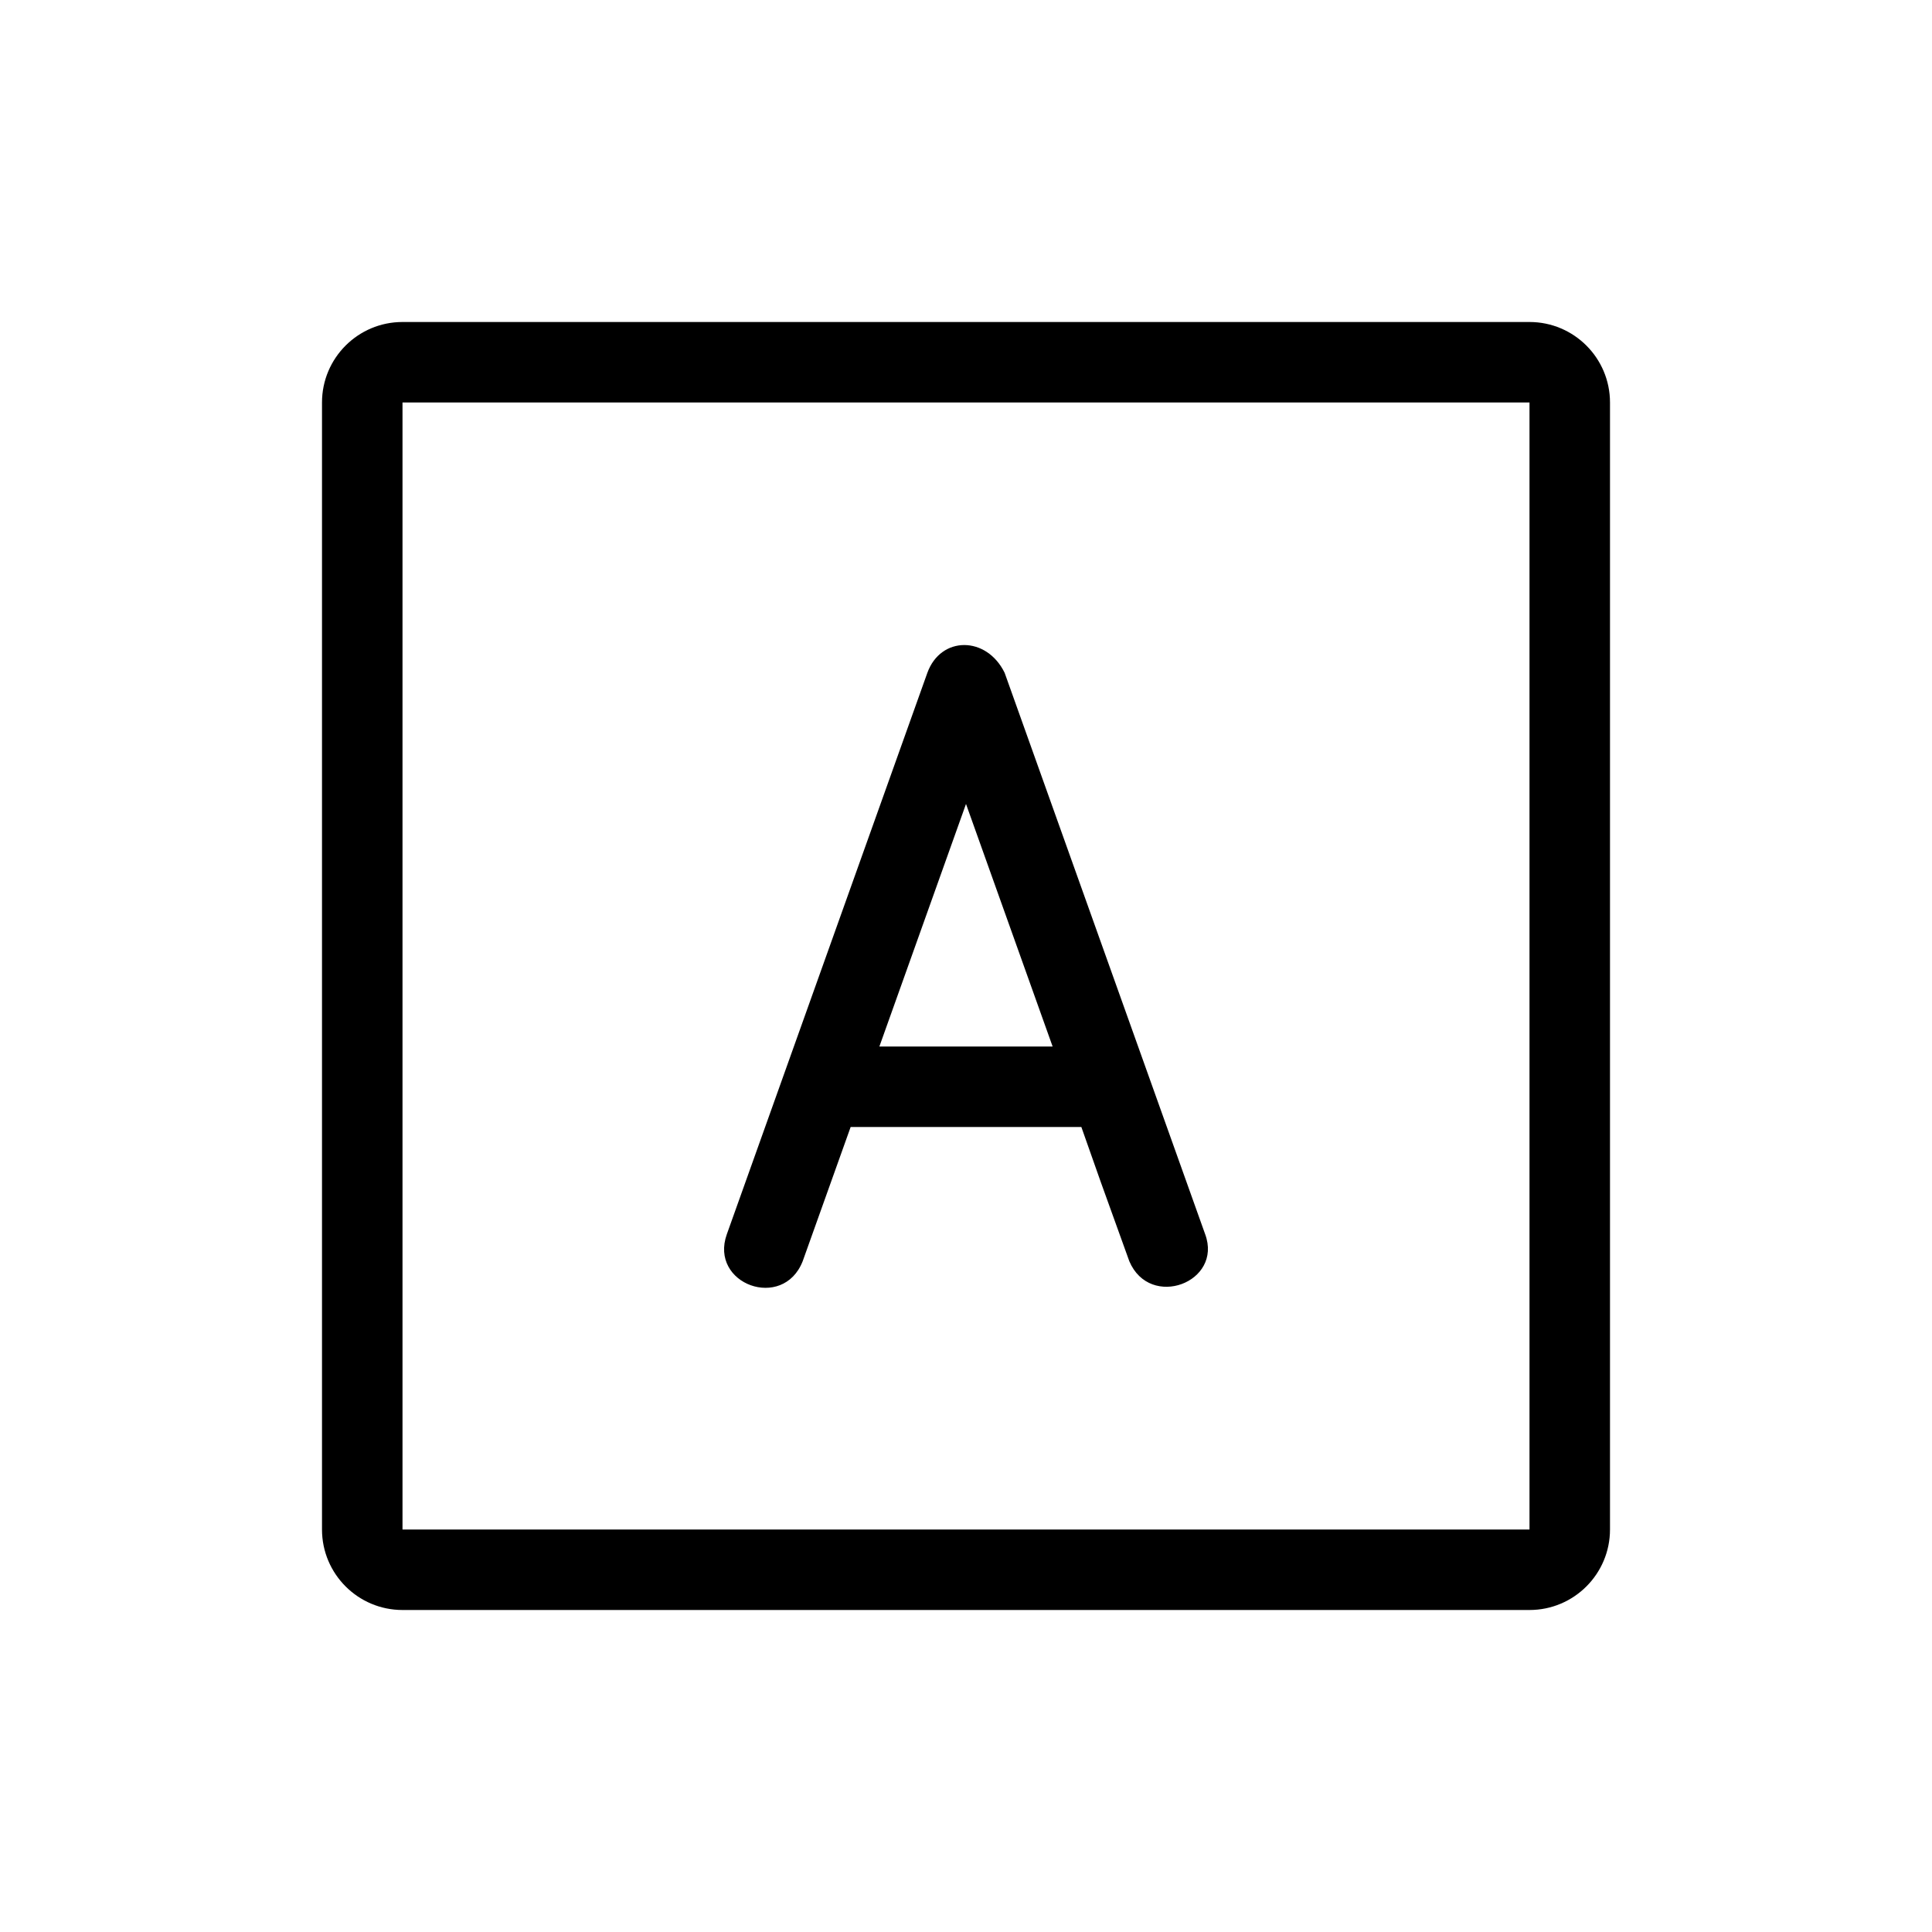 <svg xmlns="http://www.w3.org/2000/svg" width="24" height="24" viewBox="0 0 24 24">
  <path d="M19,4 C19.552,4 20,4.448 20,5 L20,19 C20,19.552 19.552,20 19,20 L5,20 C4.448,20 4,19.552 4,19 L4,5 C4,4.448 4.448,4 5,4 L19,4 Z M19,5 L5,5 L5,19 L19,19 L19,5 Z M12.48,8.358 L14.971,15.332 C15.192,15.93 14.286,16.272 14.029,15.668 L13.674,14.683 L13.433,14 L10.567,14 L9.971,15.668 C9.727,16.288 8.807,15.953 9.029,15.332 L11.52,8.358 C11.687,7.898 12.255,7.898 12.48,8.358 Z M12,9.987 L10.924,13 L13.076,13 L12,9.987 Z"/>
</svg>
